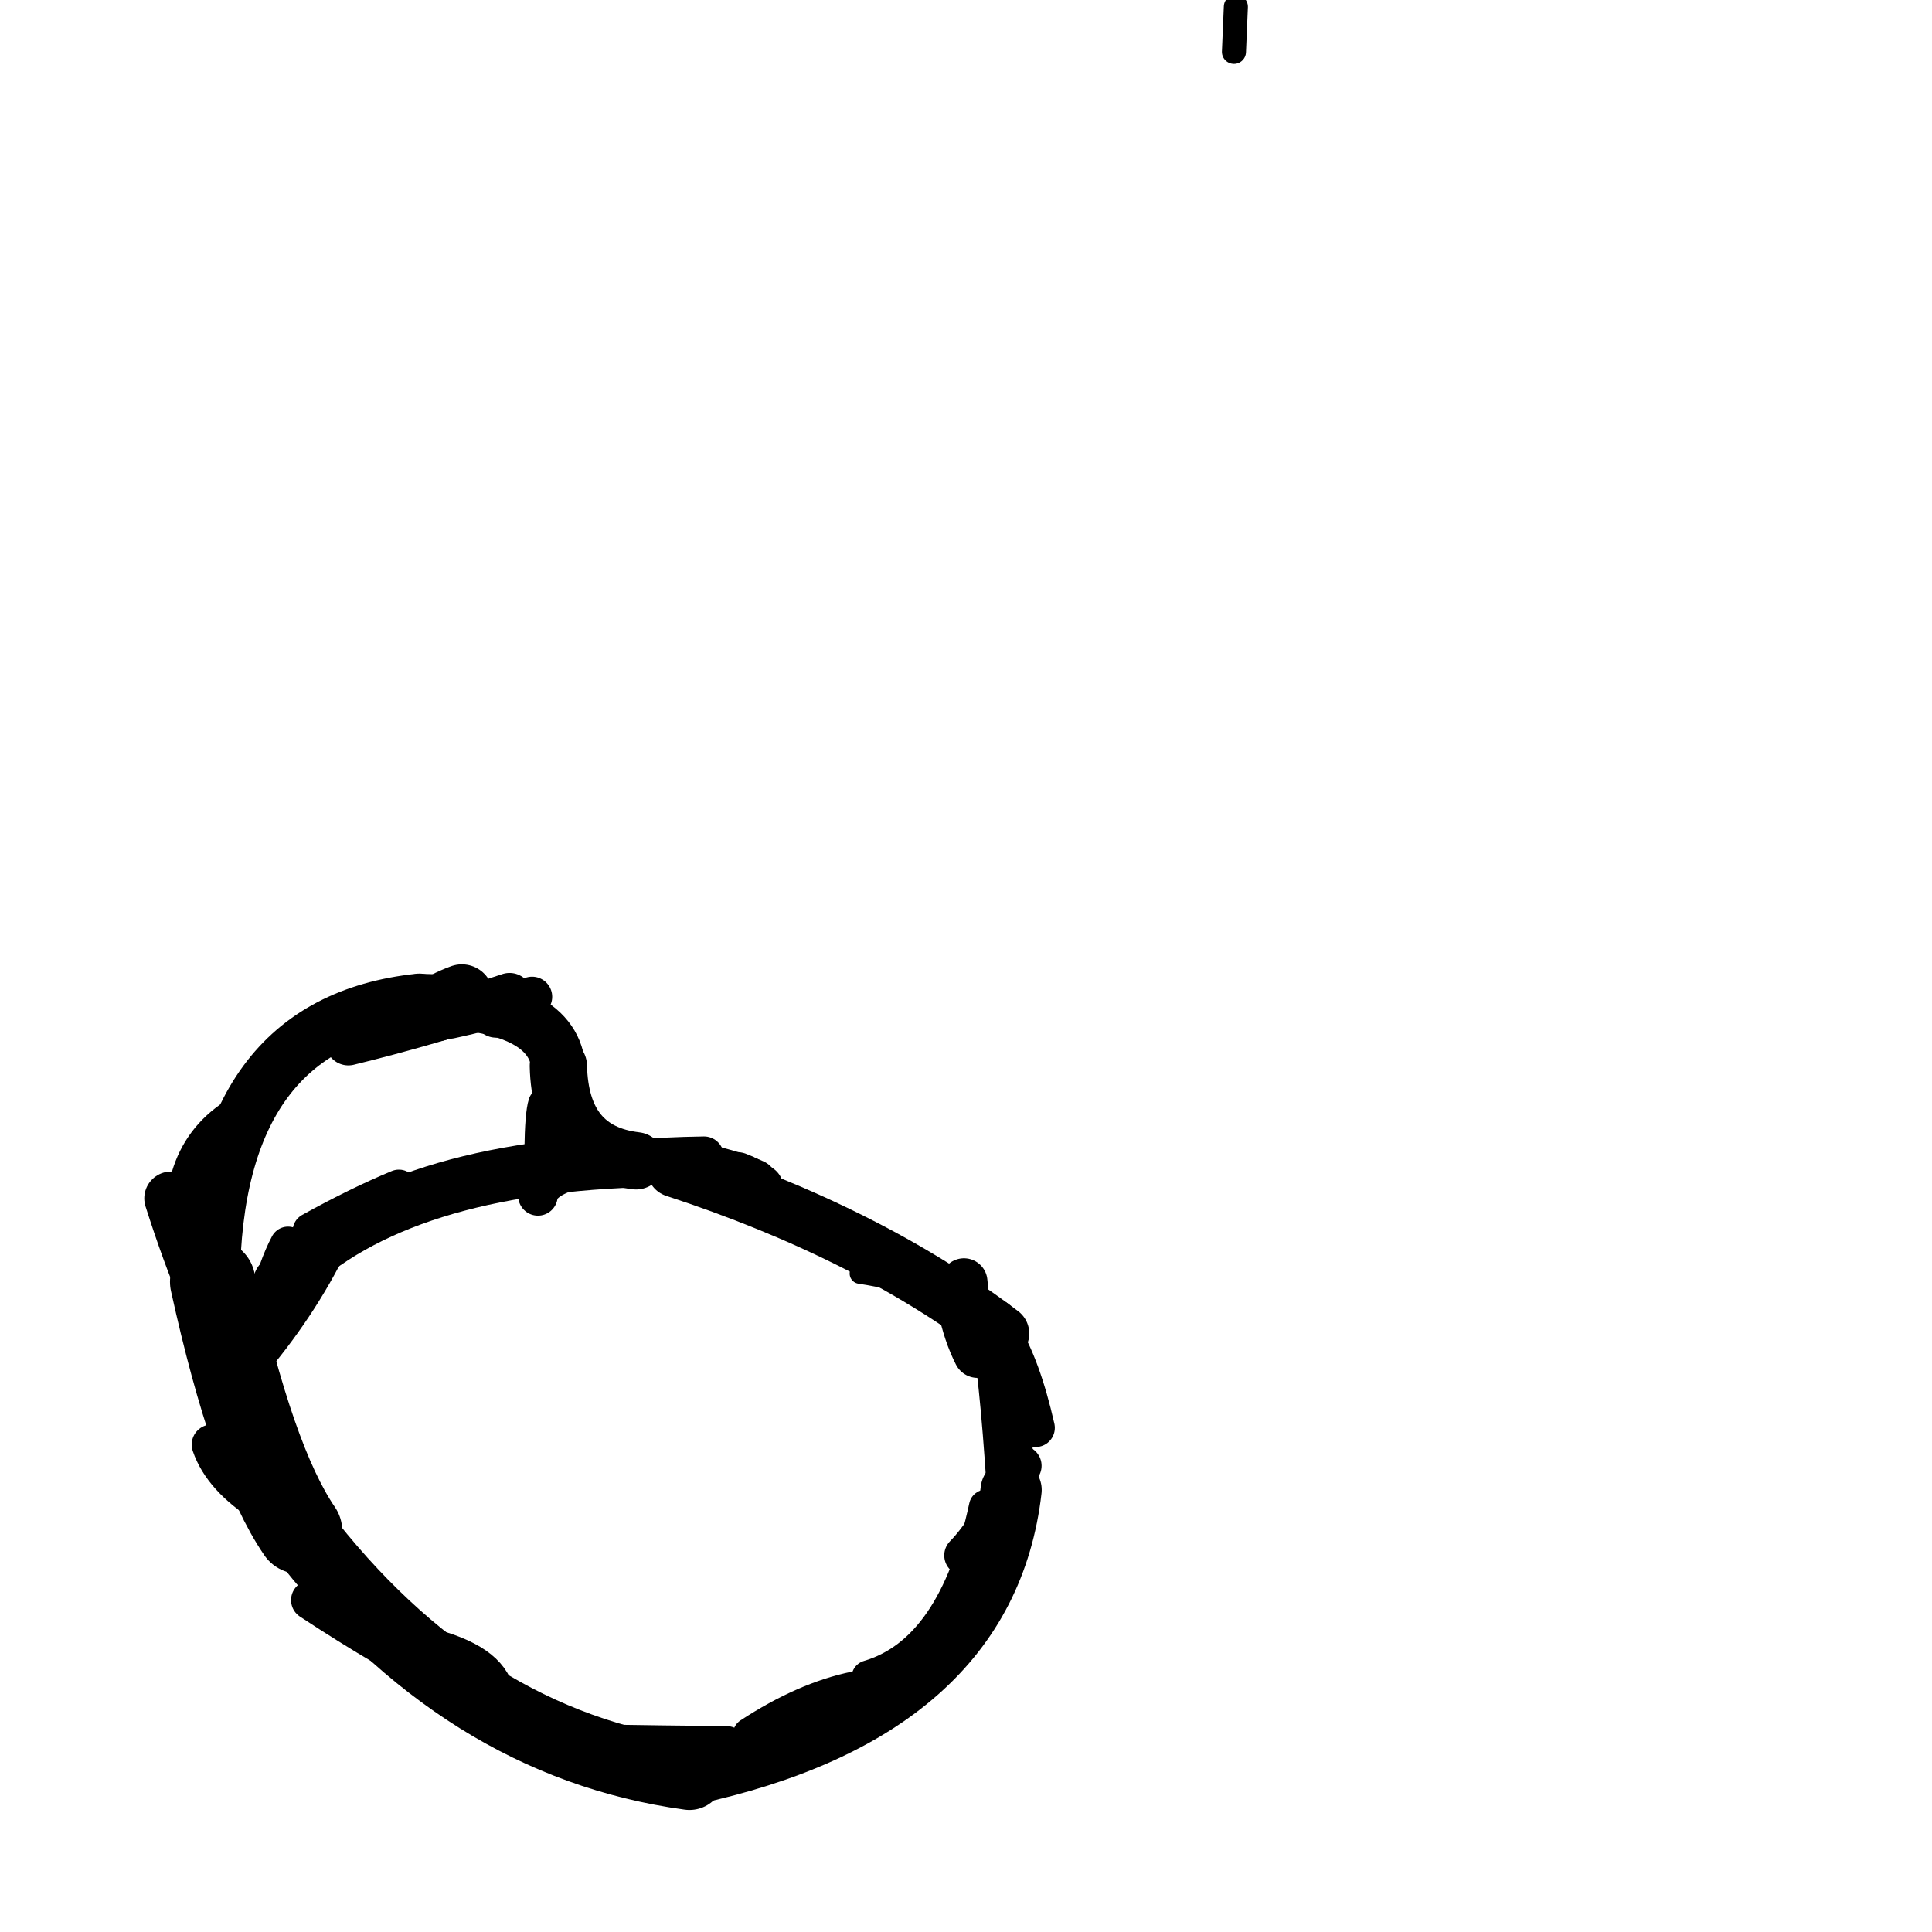 <?xml version="1.0" ?>
<svg height="140" width="140" xmlns="http://www.w3.org/2000/svg">
  <path d="M 89.417, 3.753 Q 89.471, 2.415, 89.555, 0.489 " fill="none" id="curve_2" stroke="#000000" stroke-linecap="round" stroke-linejoin="round" stroke-width="1.745"/>
  <path d="M 71.997, 95.88 Q 72.698, 98.997, 73.272, 107.966 " fill="none" id="curve_6" stroke="#000000" stroke-linecap="round" stroke-linejoin="round" stroke-width="3.524"/>
  <path d="M 73.272, 107.966 Q 71.42, 123.972, 49.958, 128.597 " fill="none" id="curve_6" stroke="#000000" stroke-linecap="round" stroke-linejoin="round" stroke-width="4.429"/>
  <path d="M 49.958, 128.597 Q 33.489, 126.335, 21.706, 110.946 " fill="none" id="curve_6" stroke="#000000" stroke-linecap="round" stroke-linejoin="round" stroke-width="5.122"/>
  <path d="M 21.706, 110.946 Q 18.288, 105.953, 15.413, 92.886 " fill="none" id="curve_6" stroke="#000000" stroke-linecap="round" stroke-linejoin="round" stroke-width="6.192"/>
  <path d="M 15.413, 92.886 Q 15.556, 74.089, 30.388, 72.522 " fill="none" id="curve_6" stroke="#000000" stroke-linecap="round" stroke-linejoin="round" stroke-width="3.946"/>
  <path d="M 30.388, 72.522 Q 39.942, 72.617, 40.461, 77.233 " fill="none" id="curve_6" stroke="#000000" stroke-linecap="round" stroke-linejoin="round" stroke-width="3.903"/>
  <path d="M 40.461, 77.233 Q 40.604, 83.469, 46.094, 84.116 " fill="none" id="curve_6" stroke="#000000" stroke-linecap="round" stroke-linejoin="round" stroke-width="4.152"/>
  <path d="M 46.094, 84.116 Q 28.107, 84.752, 20.272, 92.901 " fill="none" id="curve_6" stroke="#000000" stroke-linecap="round" stroke-linejoin="round" stroke-width="3.851"/>
  <path d="M 48.906, 84.727 Q 62.942, 89.316, 72.555, 96.632 " fill="none" id="curve_7" stroke="#000000" stroke-linecap="round" stroke-linejoin="round" stroke-width="4.058"/>
  <path d="M 72.555, 96.632 Q 74.032, 99.003, 75.046, 103.465 " fill="none" id="curve_7" stroke="#000000" stroke-linecap="round" stroke-linejoin="round" stroke-width="2.782"/>
  <path d="M 23.555, 89.751 Q 21.272, 94.472, 17.519, 98.827 " fill="none" id="curve_9" stroke="#000000" stroke-linecap="round" stroke-linejoin="round" stroke-width="3.611"/>
  <path d="M 17.519, 98.827 Q 14.938, 94.816, 12.398, 86.836 " fill="none" id="curve_9" stroke="#000000" stroke-linecap="round" stroke-linejoin="round" stroke-width="3.886"/>
  <path d="M 25.245, 75.539 Q 30.958, 74.144, 36.925, 72.165 " fill="none" id="curve_10" stroke="#000000" stroke-linecap="round" stroke-linejoin="round" stroke-width="3.326"/>
  <path d="M 38.981, 86.659 Q 39.325, 83.964, 51.017, 83.782 " fill="none" id="curve_11" stroke="#000000" stroke-linecap="round" stroke-linejoin="round" stroke-width="2.863"/>
  <path d="M 28.906, 86.096 Q 25.99, 87.305, 22.544, 89.212 " fill="none" id="curve_12" stroke="#000000" stroke-linecap="round" stroke-linejoin="round" stroke-width="2.682"/>
  <path d="M 69.891, 112.71 Q 71.672, 110.903, 74.01, 106.213 " fill="none" id="curve_15" stroke="#000000" stroke-linecap="round" stroke-linejoin="round" stroke-width="2.935"/>
  <path d="M 52.643, 126.559 Q 48.08, 126.517, 43.225, 126.439 " fill="none" id="curve_16" stroke="#000000" stroke-linecap="round" stroke-linejoin="round" stroke-width="2.959"/>
  <path d="M 43.225, 126.439 Q 33.611, 123.266, 22.521, 115.949 " fill="none" id="curve_16" stroke="#000000" stroke-linecap="round" stroke-linejoin="round" stroke-width="2.86"/>
  <path d="M 13.99, 85.361 Q 14.78, 82.7, 17.154, 81.154 " fill="none" id="curve_17" stroke="#000000" stroke-linecap="round" stroke-linejoin="round" stroke-width="3.195"/>
  <path d="M 53.411, 85.278 Q 54.172, 85.549, 54.993, 86.133 " fill="none" id="curve_18" stroke="#000000" stroke-linecap="round" stroke-linejoin="round" stroke-width="3.584"/>
  <path d="M 15.348, 104.68 Q 16.156, 107.052, 19.232, 108.985 " fill="none" id="curve_23" stroke="#000000" stroke-linecap="round" stroke-linejoin="round" stroke-width="2.912"/>
  <path d="M 31.6, 73.187 Q 32.083, 72.667, 33.469, 72.158 " fill="none" id="curve_24" stroke="#000000" stroke-linecap="round" stroke-linejoin="round" stroke-width="4.559"/>
  <path d="M 61.952, 122.335 Q 58.3, 123.088, 54.329, 125.686 " fill="none" id="curve_26" stroke="#000000" stroke-linecap="round" stroke-linejoin="round" stroke-width="2.442"/>
  <path d="M 35.893, 122.102 Q 34.867, 119.816, 29.648, 118.827 " fill="none" id="curve_27" stroke="#000000" stroke-linecap="round" stroke-linejoin="round" stroke-width="2.361"/>
  <path d="M 16.515, 94.952 Q 19.161, 106.736, 29.913, 119.848 " fill="none" id="curve_28" stroke="#000000" stroke-linecap="round" stroke-linejoin="round" stroke-width="2.342"/>
  <path d="M 62.955, 121.56 Q 69.214, 119.716, 71.463, 109.191 " fill="none" id="curve_29" stroke="#000000" stroke-linecap="round" stroke-linejoin="round" stroke-width="2.504"/>
  <path d="M 69.688, 94.636 Q 70.097, 96.623, 70.843, 98.086 " fill="none" id="curve_30" stroke="#000000" stroke-linecap="round" stroke-linejoin="round" stroke-width="3.523"/>
  <path d="M 69.853, 92.882 Q 69.898, 93.251, 69.954, 93.858 " fill="none" id="curve_31" stroke="#000000" stroke-linecap="round" stroke-linejoin="round" stroke-width="3.405"/>
  <path d="M 54.661, 85.665 Q 53.421, 85.097, 50.583, 84.407 " fill="none" id="curve_32" stroke="#000000" stroke-linecap="round" stroke-linejoin="round" stroke-width="3.293"/>
  <path d="M 37.313, 73.451 Q 36.938, 73.484, 35.946, 73.542 " fill="none" id="curve_38" stroke="#000000" stroke-linecap="round" stroke-linejoin="round" stroke-width="3.302"/>
  <path d="M 32.61, 73.809 Q 35.383, 73.217, 38.557, 72.231 " fill="none" id="curve_58" stroke="#000000" stroke-linecap="round" stroke-linejoin="round" stroke-width="2.915"/>
  <path d="M 39.189, 83.343 Q 39.223, 80.737, 39.461, 79.991 " fill="none" id="curve_86" stroke="#000000" stroke-linecap="round" stroke-linejoin="round" stroke-width="2.377"/>
  <path d="M 62.313, 92.284 Q 65.05, 92.694, 67.613, 93.637 " fill="none" id="curve_114" stroke="#000000" stroke-linecap="round" stroke-linejoin="round" stroke-width="1.489"/>
  <path d="M 20.873, 90.197 Q 19.193, 93.334, 17.934, 101.651 " fill="none" id="curve_117" stroke="#000000" stroke-linecap="round" stroke-linejoin="round" stroke-width="2.624"/>
</svg>
